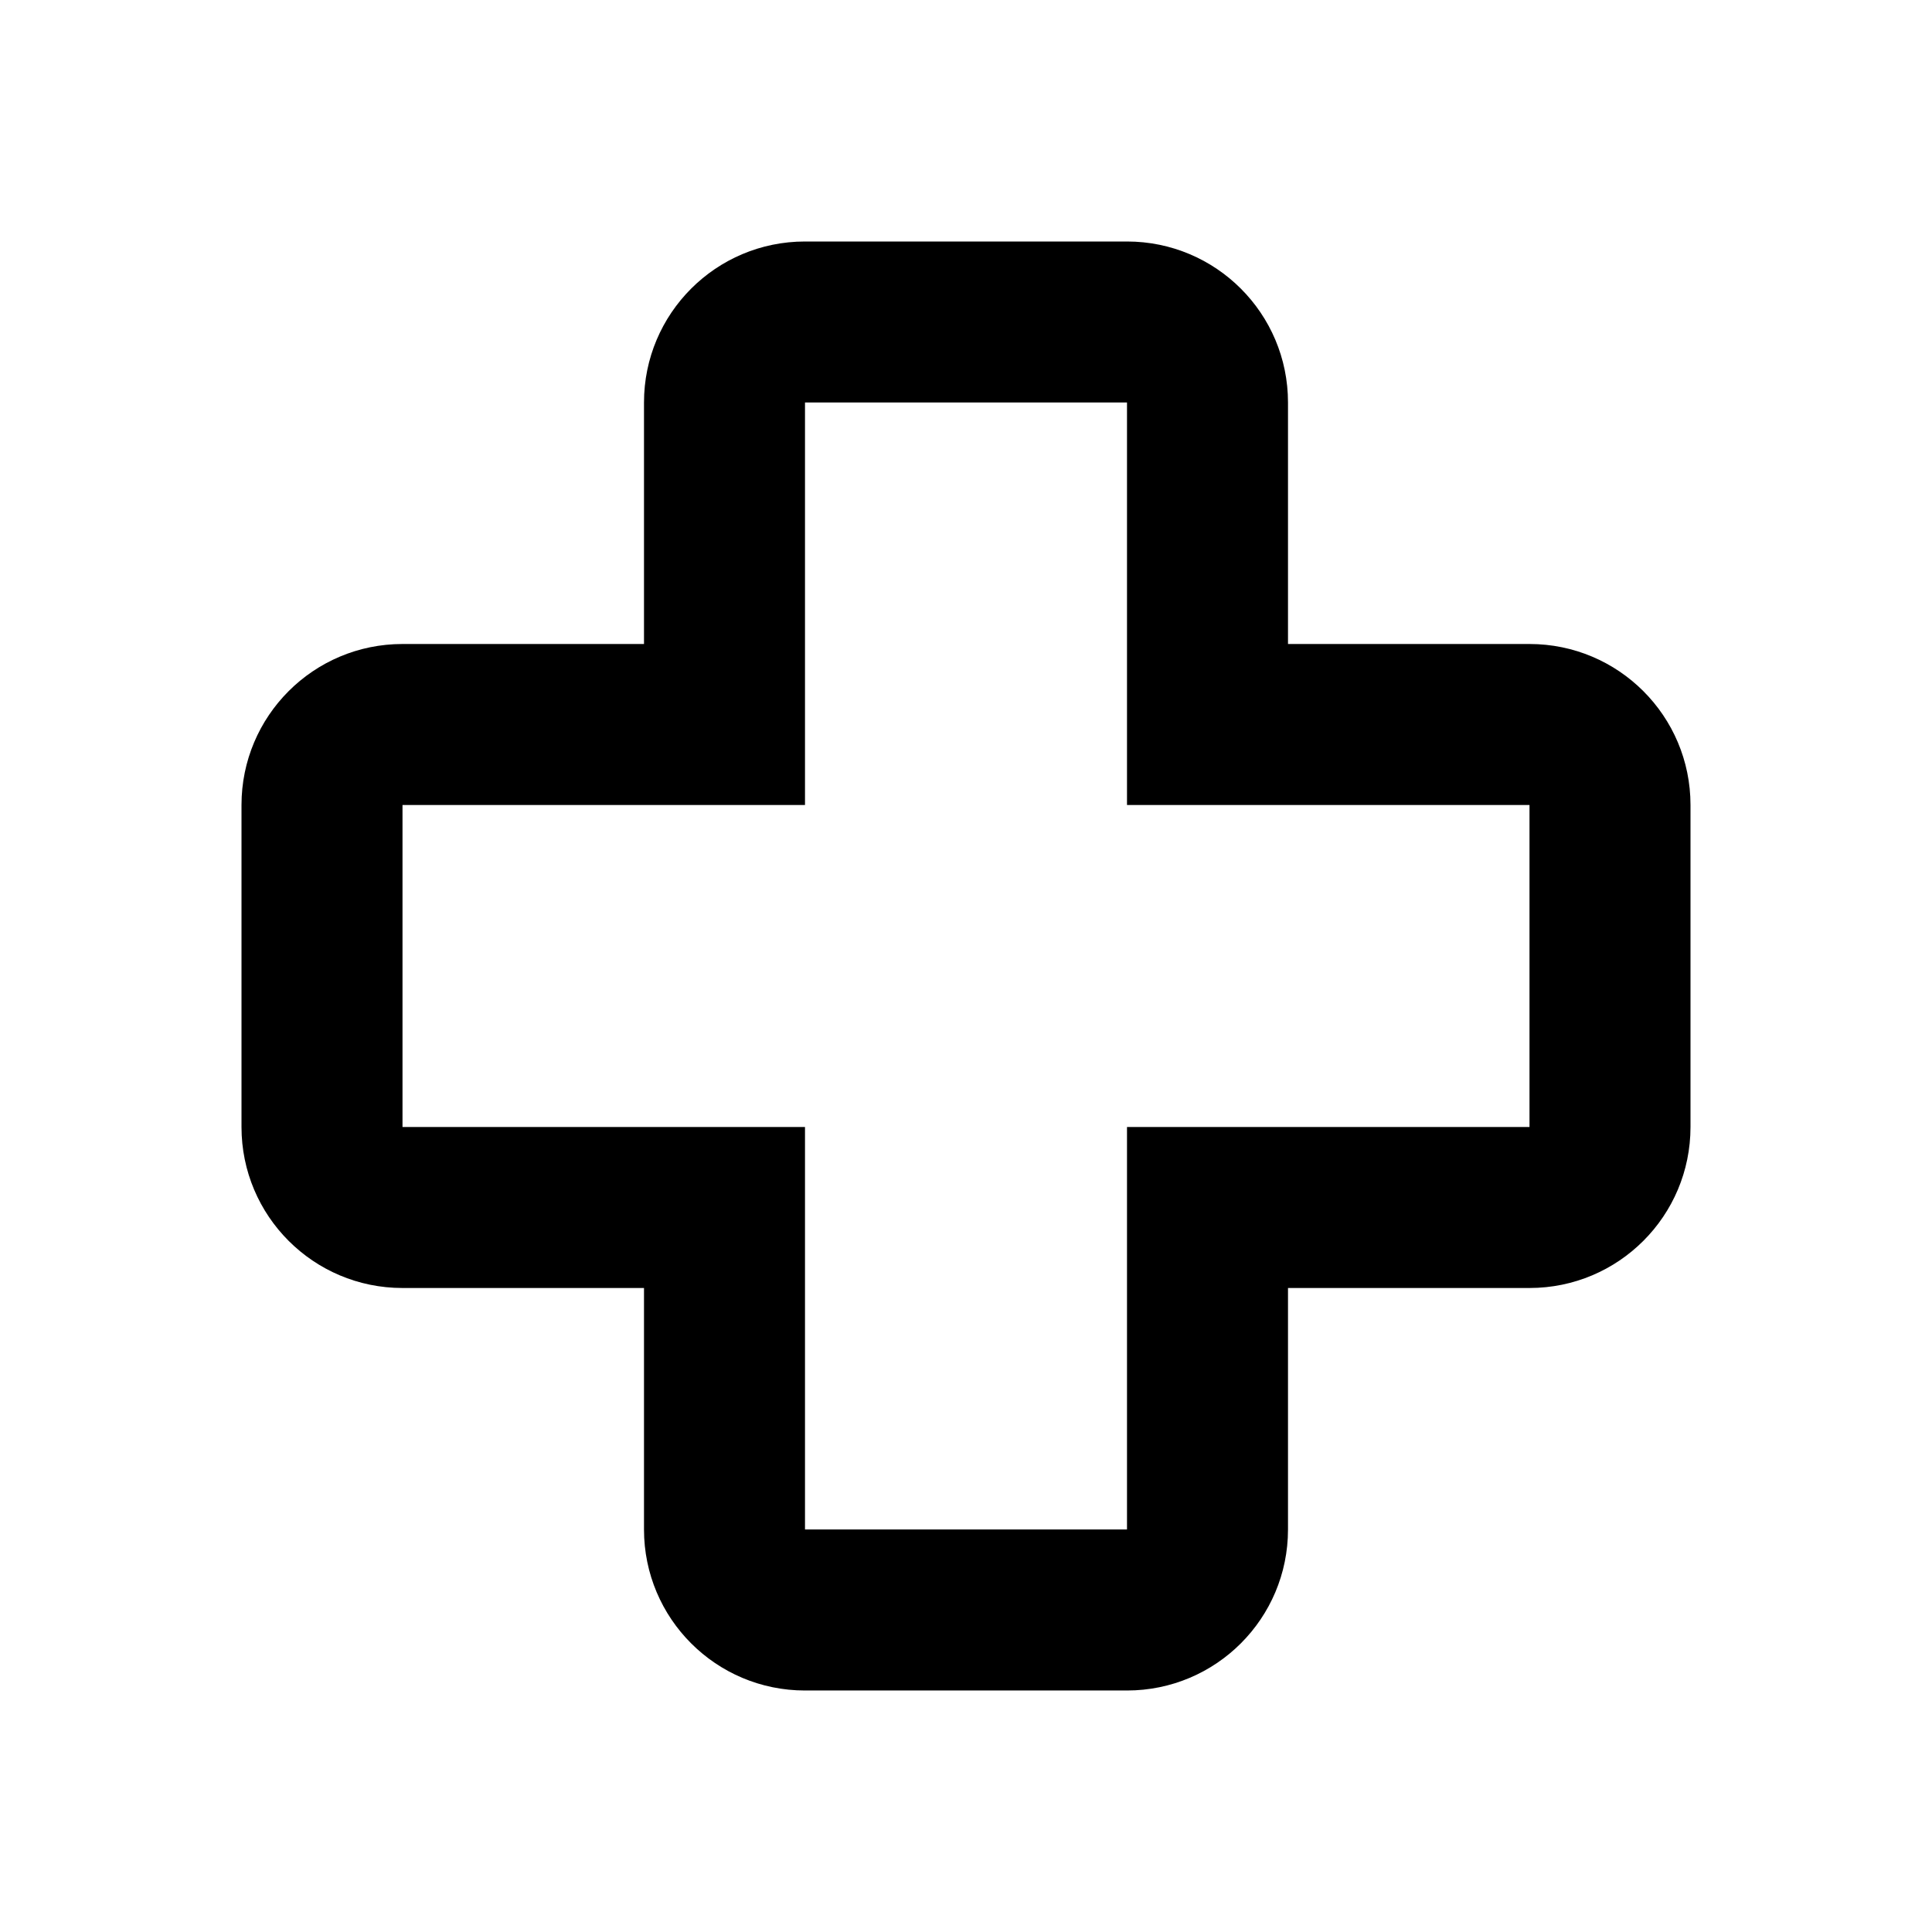 <svg id="icon" height="24" viewBox="0 0 24 24" width="24" xmlns="http://www.w3.org/2000/svg"><path d="m14 3c1.105 0 2 .895 2 2v3h3c1.105 0 2 .895 2 2v4c0 1.105-.895 2-2 2h-3v3c0 1.105-.895 2-2 2h-4c-1.105 0-2-.895-2-2v-3h-3c-1.105 0-2-.895-2-2v-4c0-1.105.895-2 2-2h3v-3c0-1.105.895-2 2-2zm0 2h-4v5h-5v4h5v5h4v-5h5v-4h-5z" fill="currentColor" fill-rule="evenodd"/></svg>
